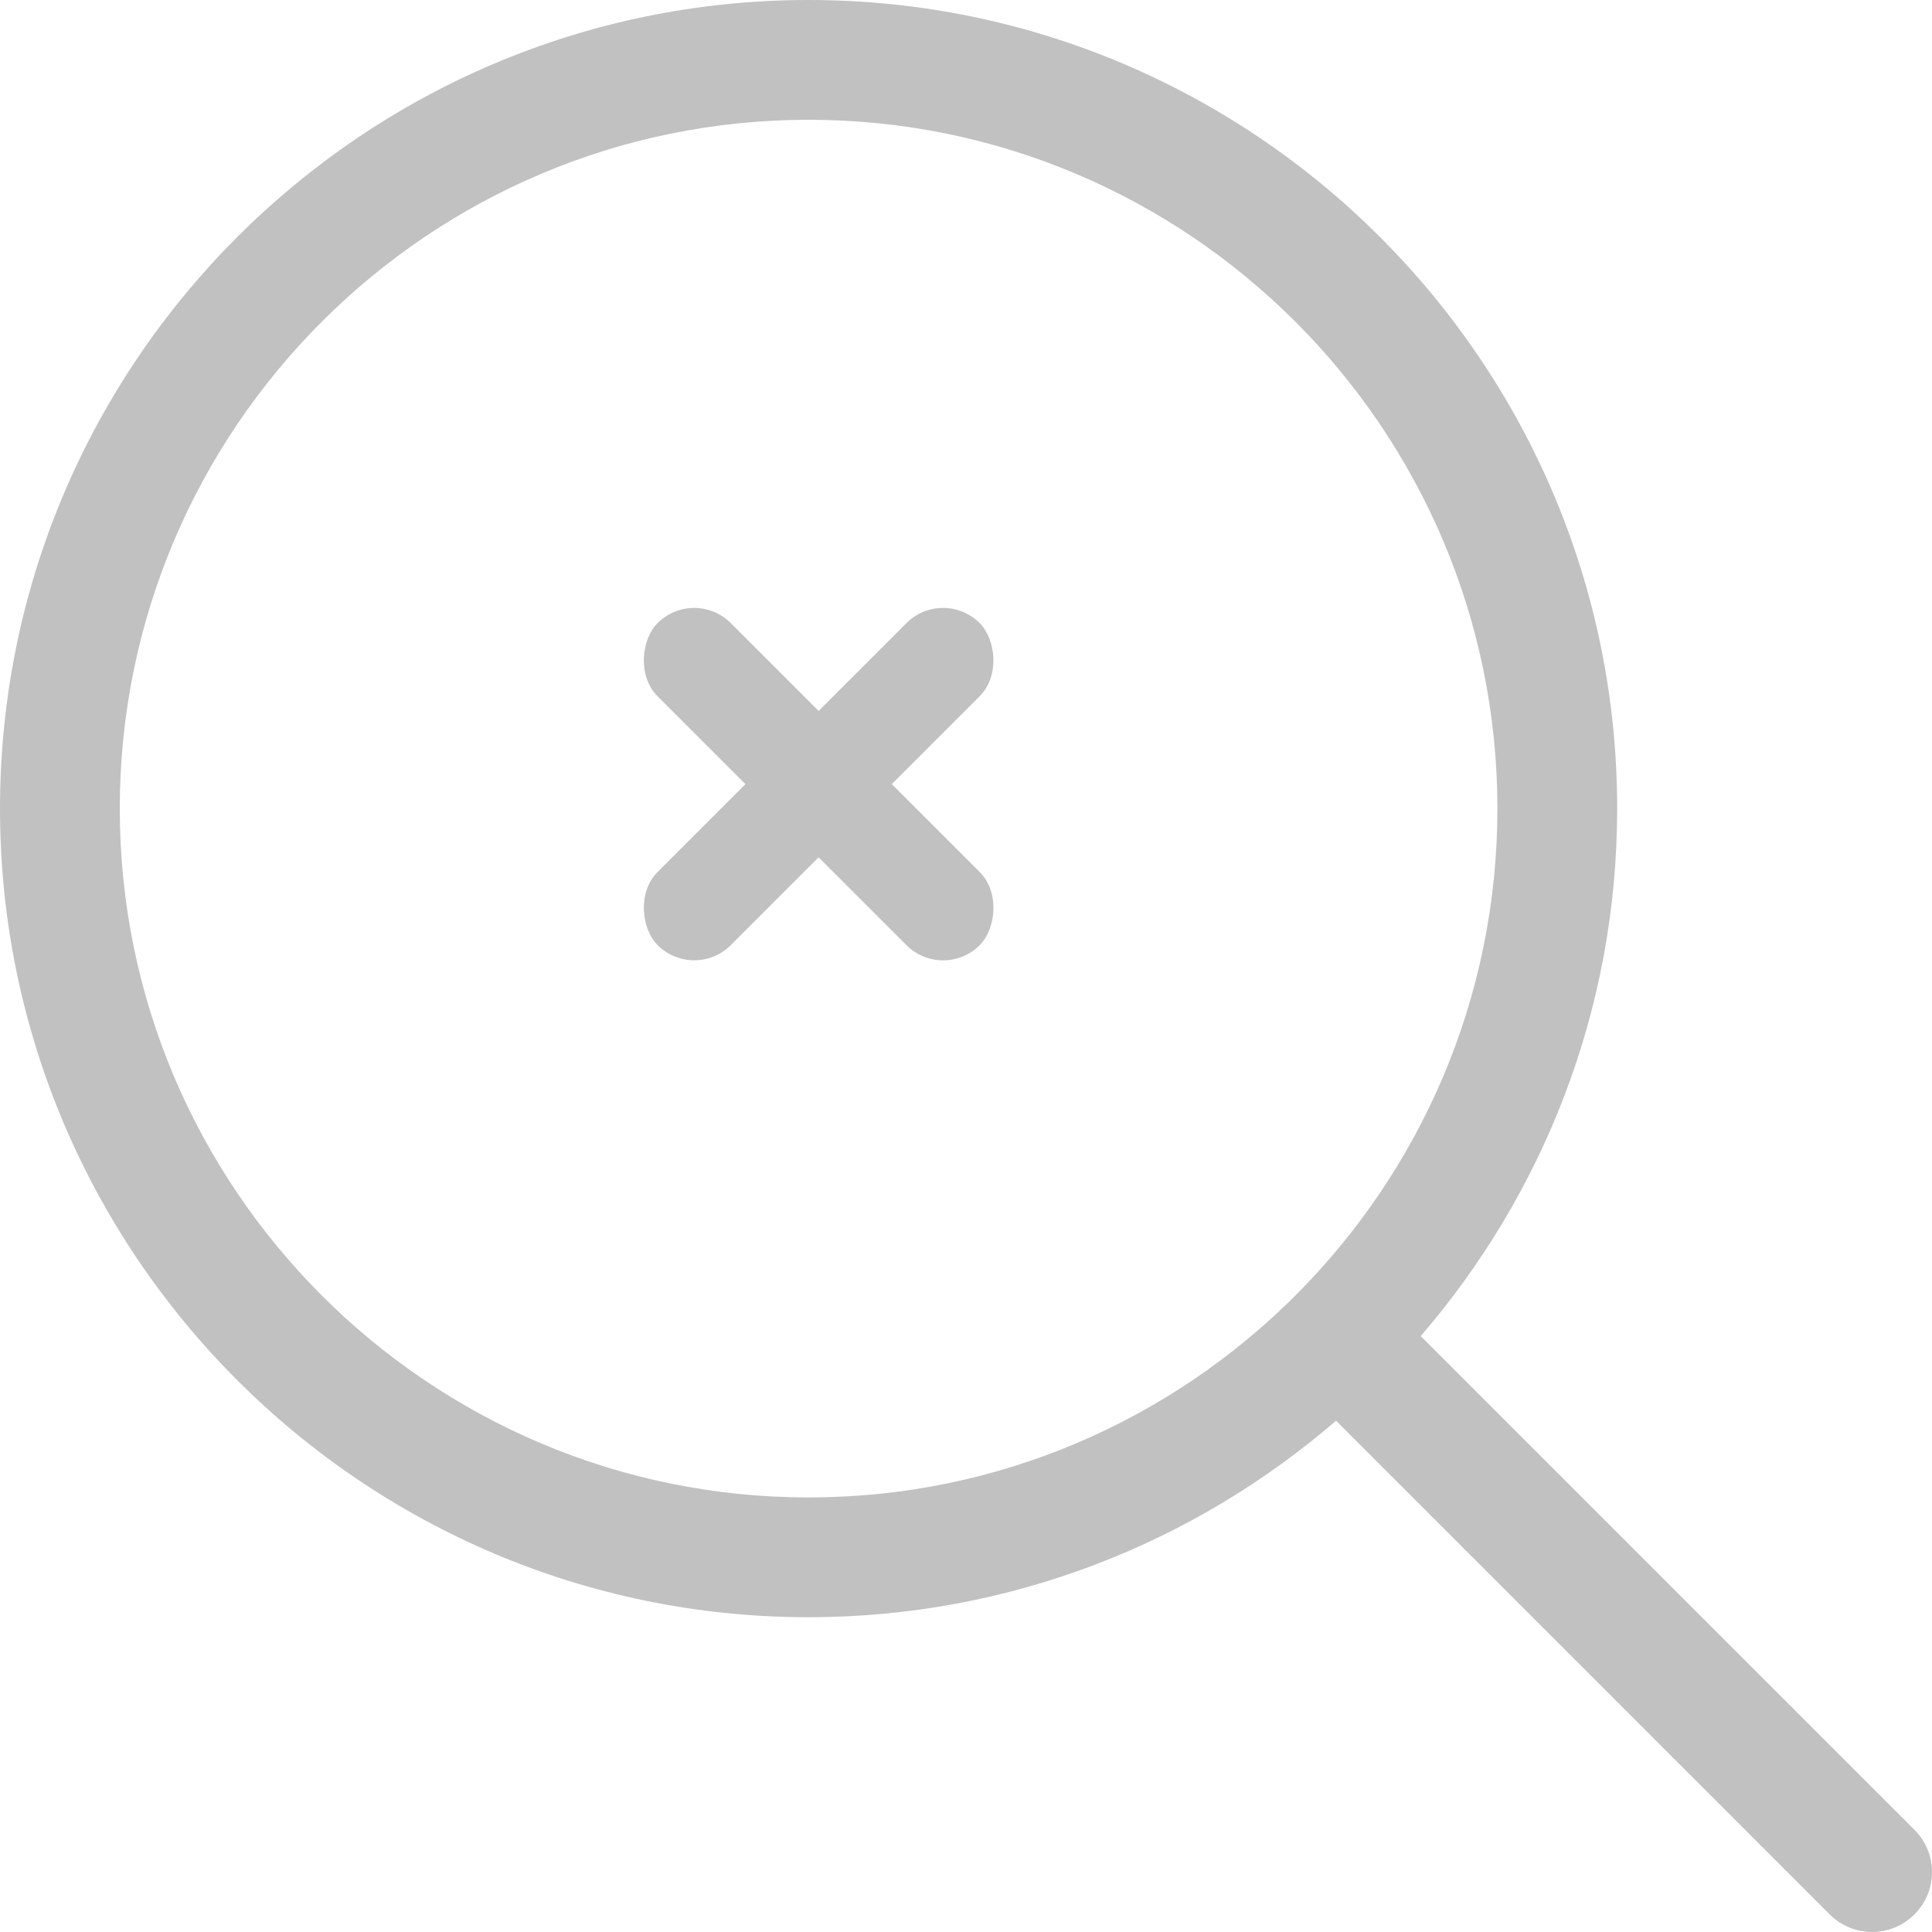 <svg width="56" height="56" viewBox="0 0 56 56" fill="none" xmlns="http://www.w3.org/2000/svg">
<path d="M55.49 53.037L41.18 38.727C44.723 34.618 46.875 29.276 46.875 23.438C46.875 10.512 36.36 0 23.438 0C10.515 0 0 10.515 0 23.438C0 36.36 10.515 46.876 23.438 46.876C29.276 46.876 34.617 44.724 38.726 41.18L53.036 55.491C53.375 55.829 53.819 56 54.263 56C54.707 56 55.151 55.829 55.49 55.491C56.17 54.814 56.17 53.714 55.49 53.037ZM23.438 43.404C12.428 43.404 3.472 34.447 3.472 23.438C3.472 12.429 12.428 3.472 23.438 3.472C34.447 3.472 43.403 12.429 43.403 23.438C43.403 34.447 34.447 43.404 23.438 43.404Z" fill="#C1C1C1"/>
<rect x="20.121" y="17" width="13.203" height="3" rx="1.5" transform="rotate(45 20.121 17)" fill="#C1C1C1"/>
<rect width="13.203" height="3" rx="1.5" transform="matrix(-0.707 0.707 0.707 0.707 27.335 17)" fill="#C1C1C1"/>
</svg>
